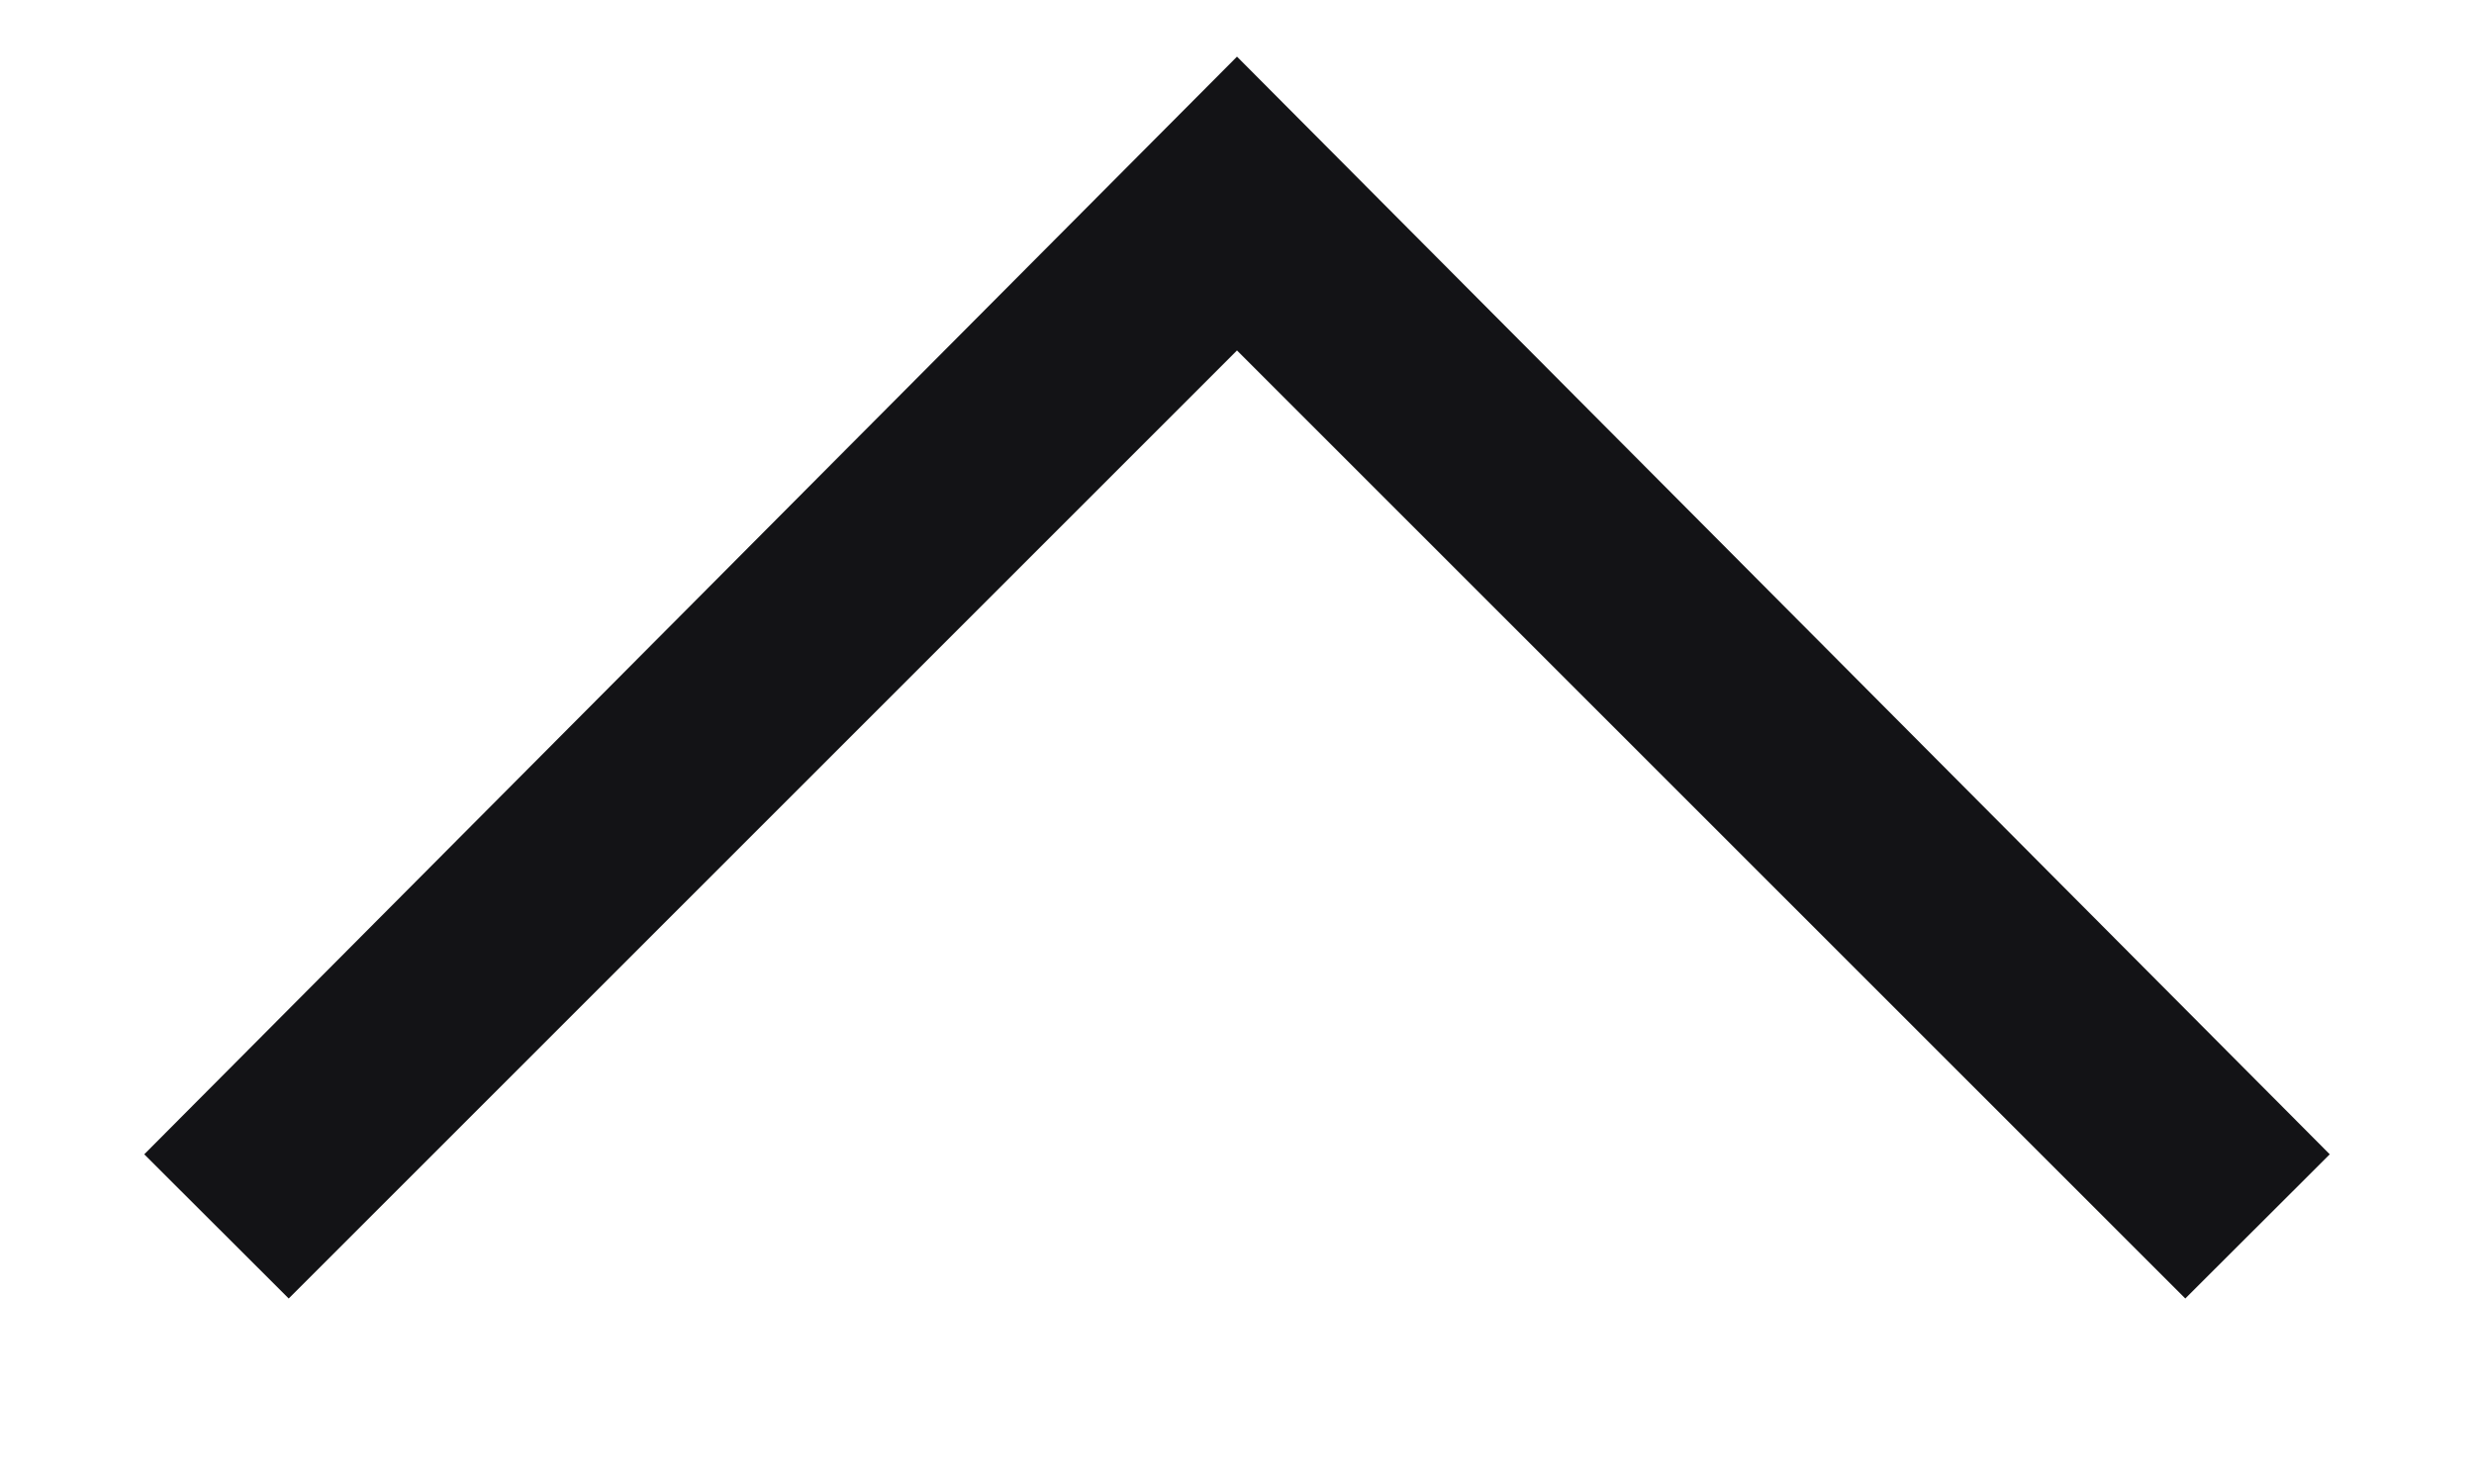 <svg width="10" height="6" viewBox="0 0 10 6" fill="none" xmlns="http://www.w3.org/2000/svg">
<path d="M1.167 5.25L0.583 4.667L5 0.229L9.417 4.667L8.833 5.25L5 1.417L1.167 5.25Z" fill="#131316"/>
</svg>
